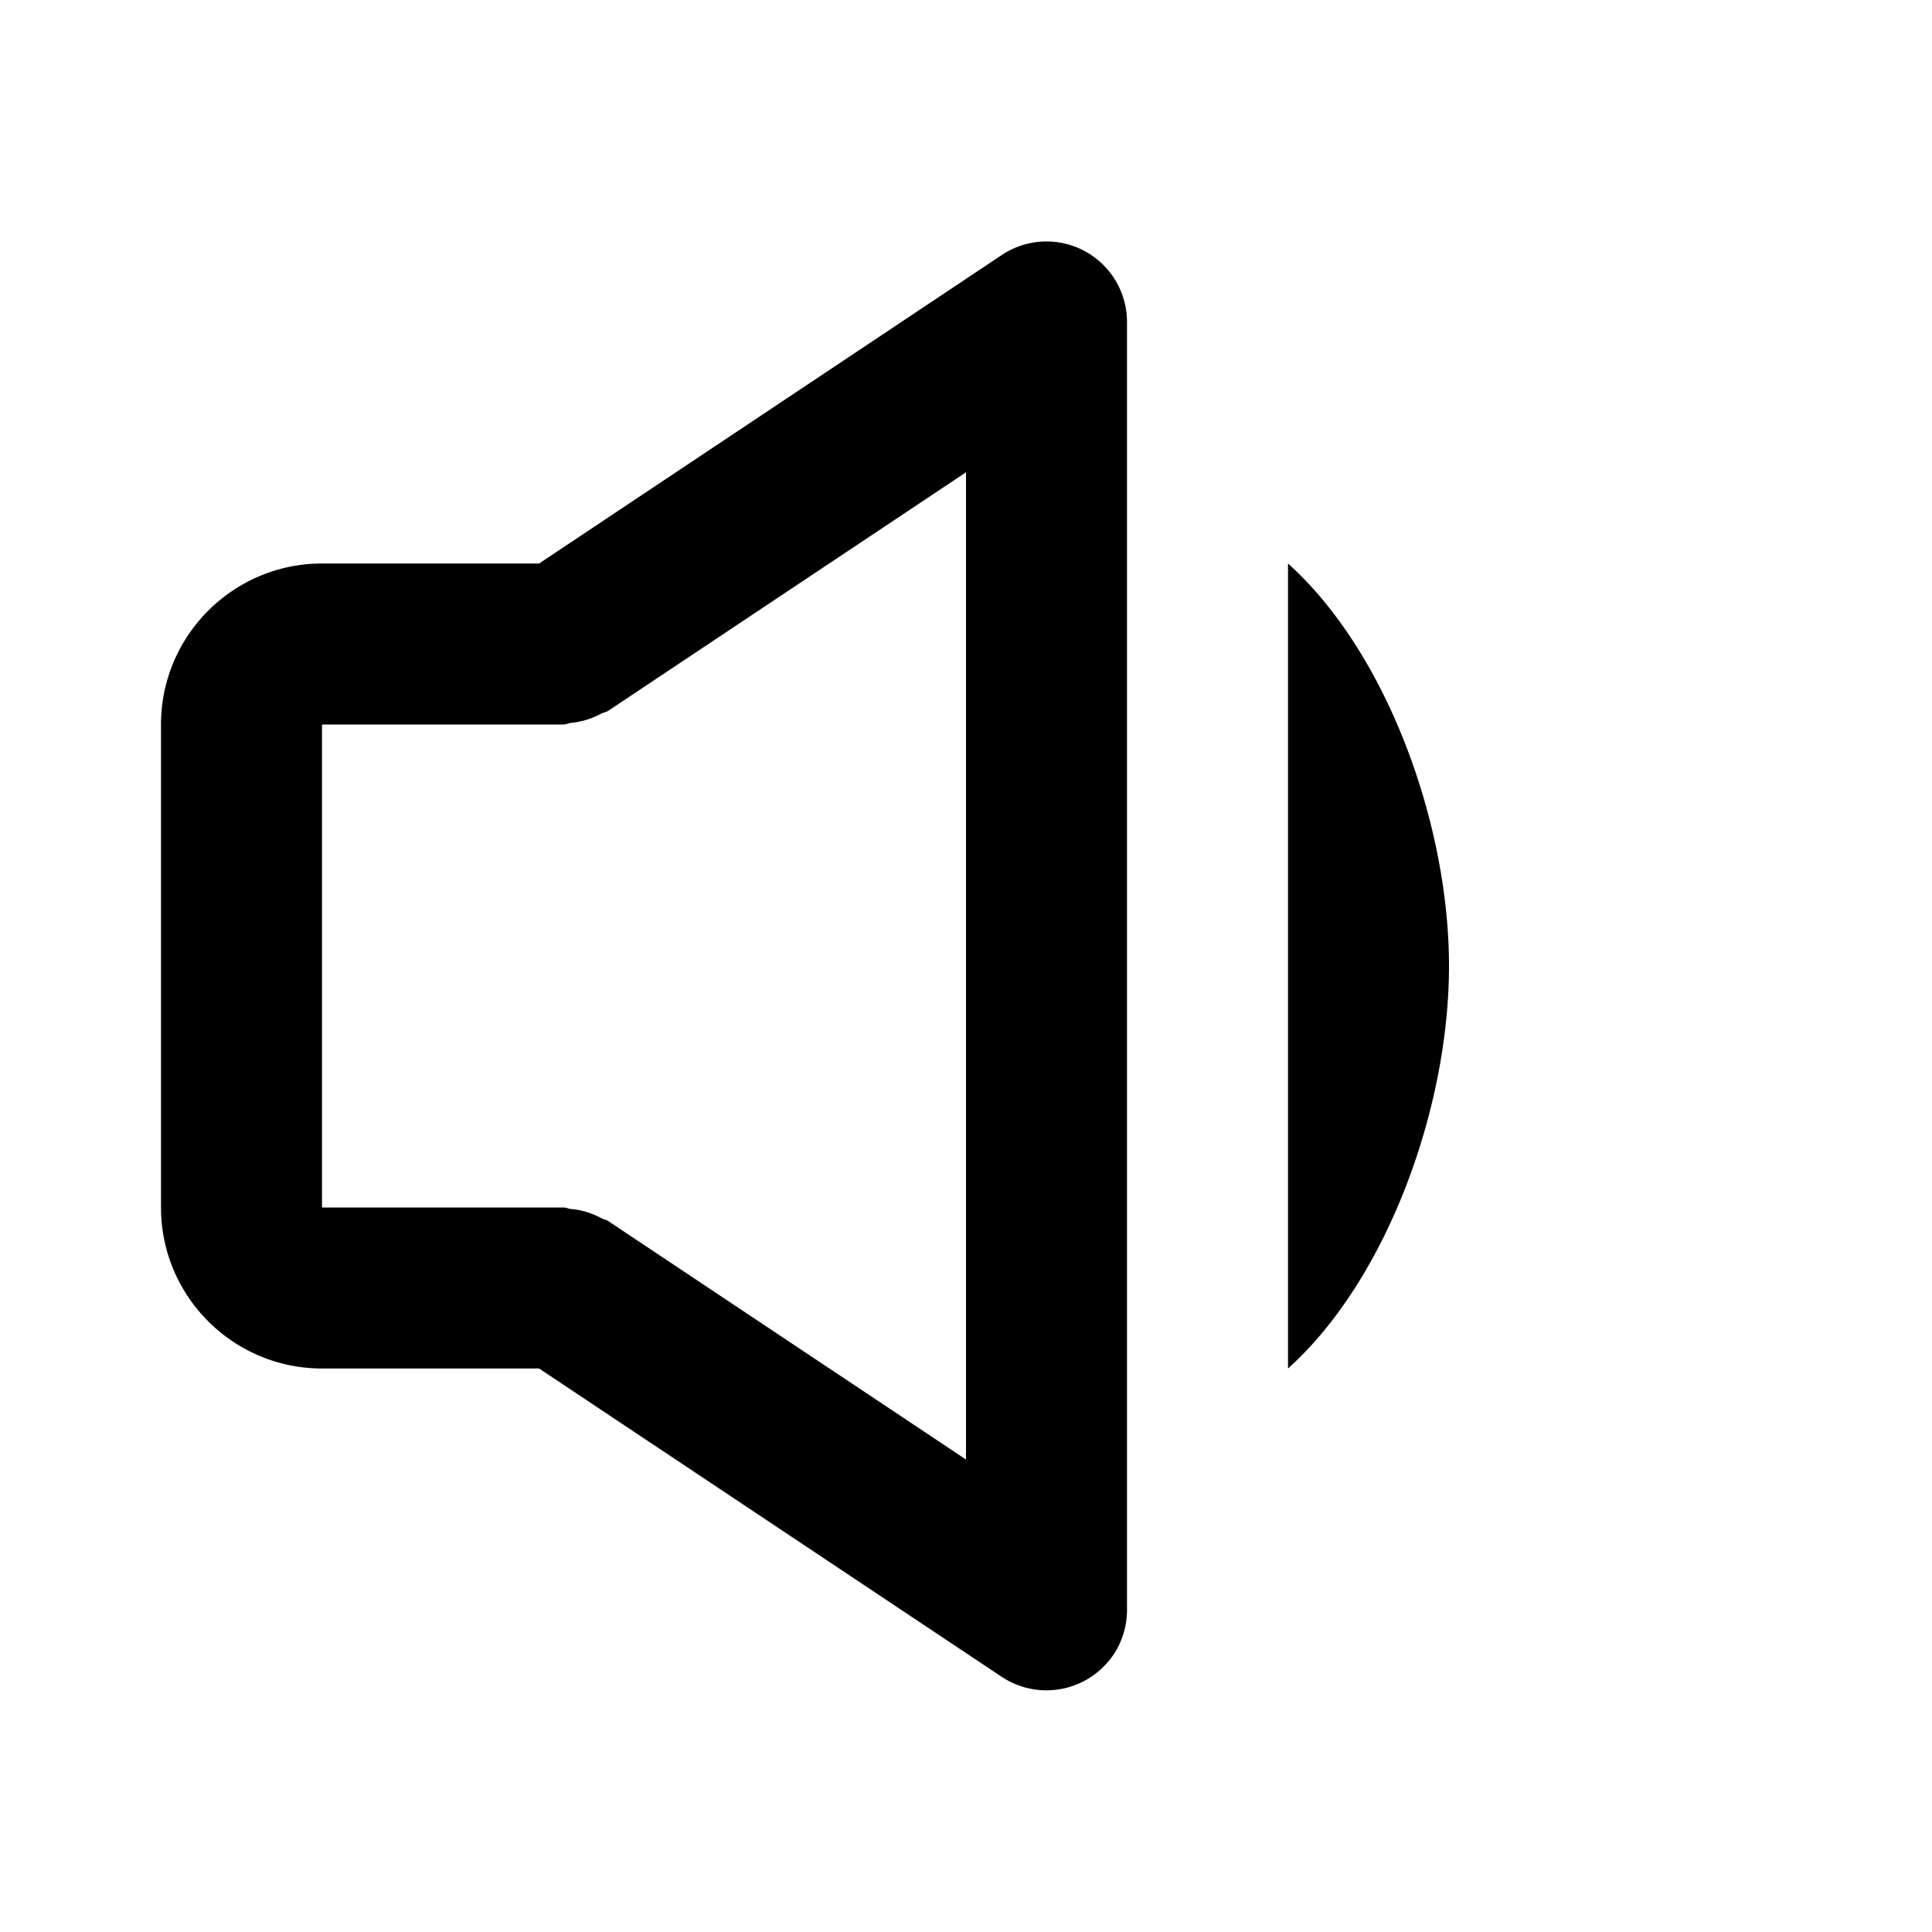<svg id="iconMenu" width="70" height="70" fill="currentColor" viewBox="0 0 24 24" xmlns="http://www.w3.org/2000/svg">
     <path d="M4 17h2.697l5.748 3.831a1.004 1.004 0 0 0 1.413-.317A1 1 0 0 0 14 20V4a1 1 0 0 0-1.554-.833L6.697 7H4c-1.103 0-2 .897-2 2v6c0 1.103.897 2 2 2Zm0-8h3c.033 0 .061-.017.093-.02.133-.013.261-.053.379-.116.026-.014.057-.017.082-.033L12 5.867v12.264l-4.445-2.963c-.025-.018-.056-.02-.082-.034a.975.975 0 0 0-.382-.116C7.059 15.015 7.032 15 7 15H4V9Zm12-2v10c1.225-1.1 2-3.23 2-5 0-1.771-.775-3.9-2-5Z"></path>
</svg>